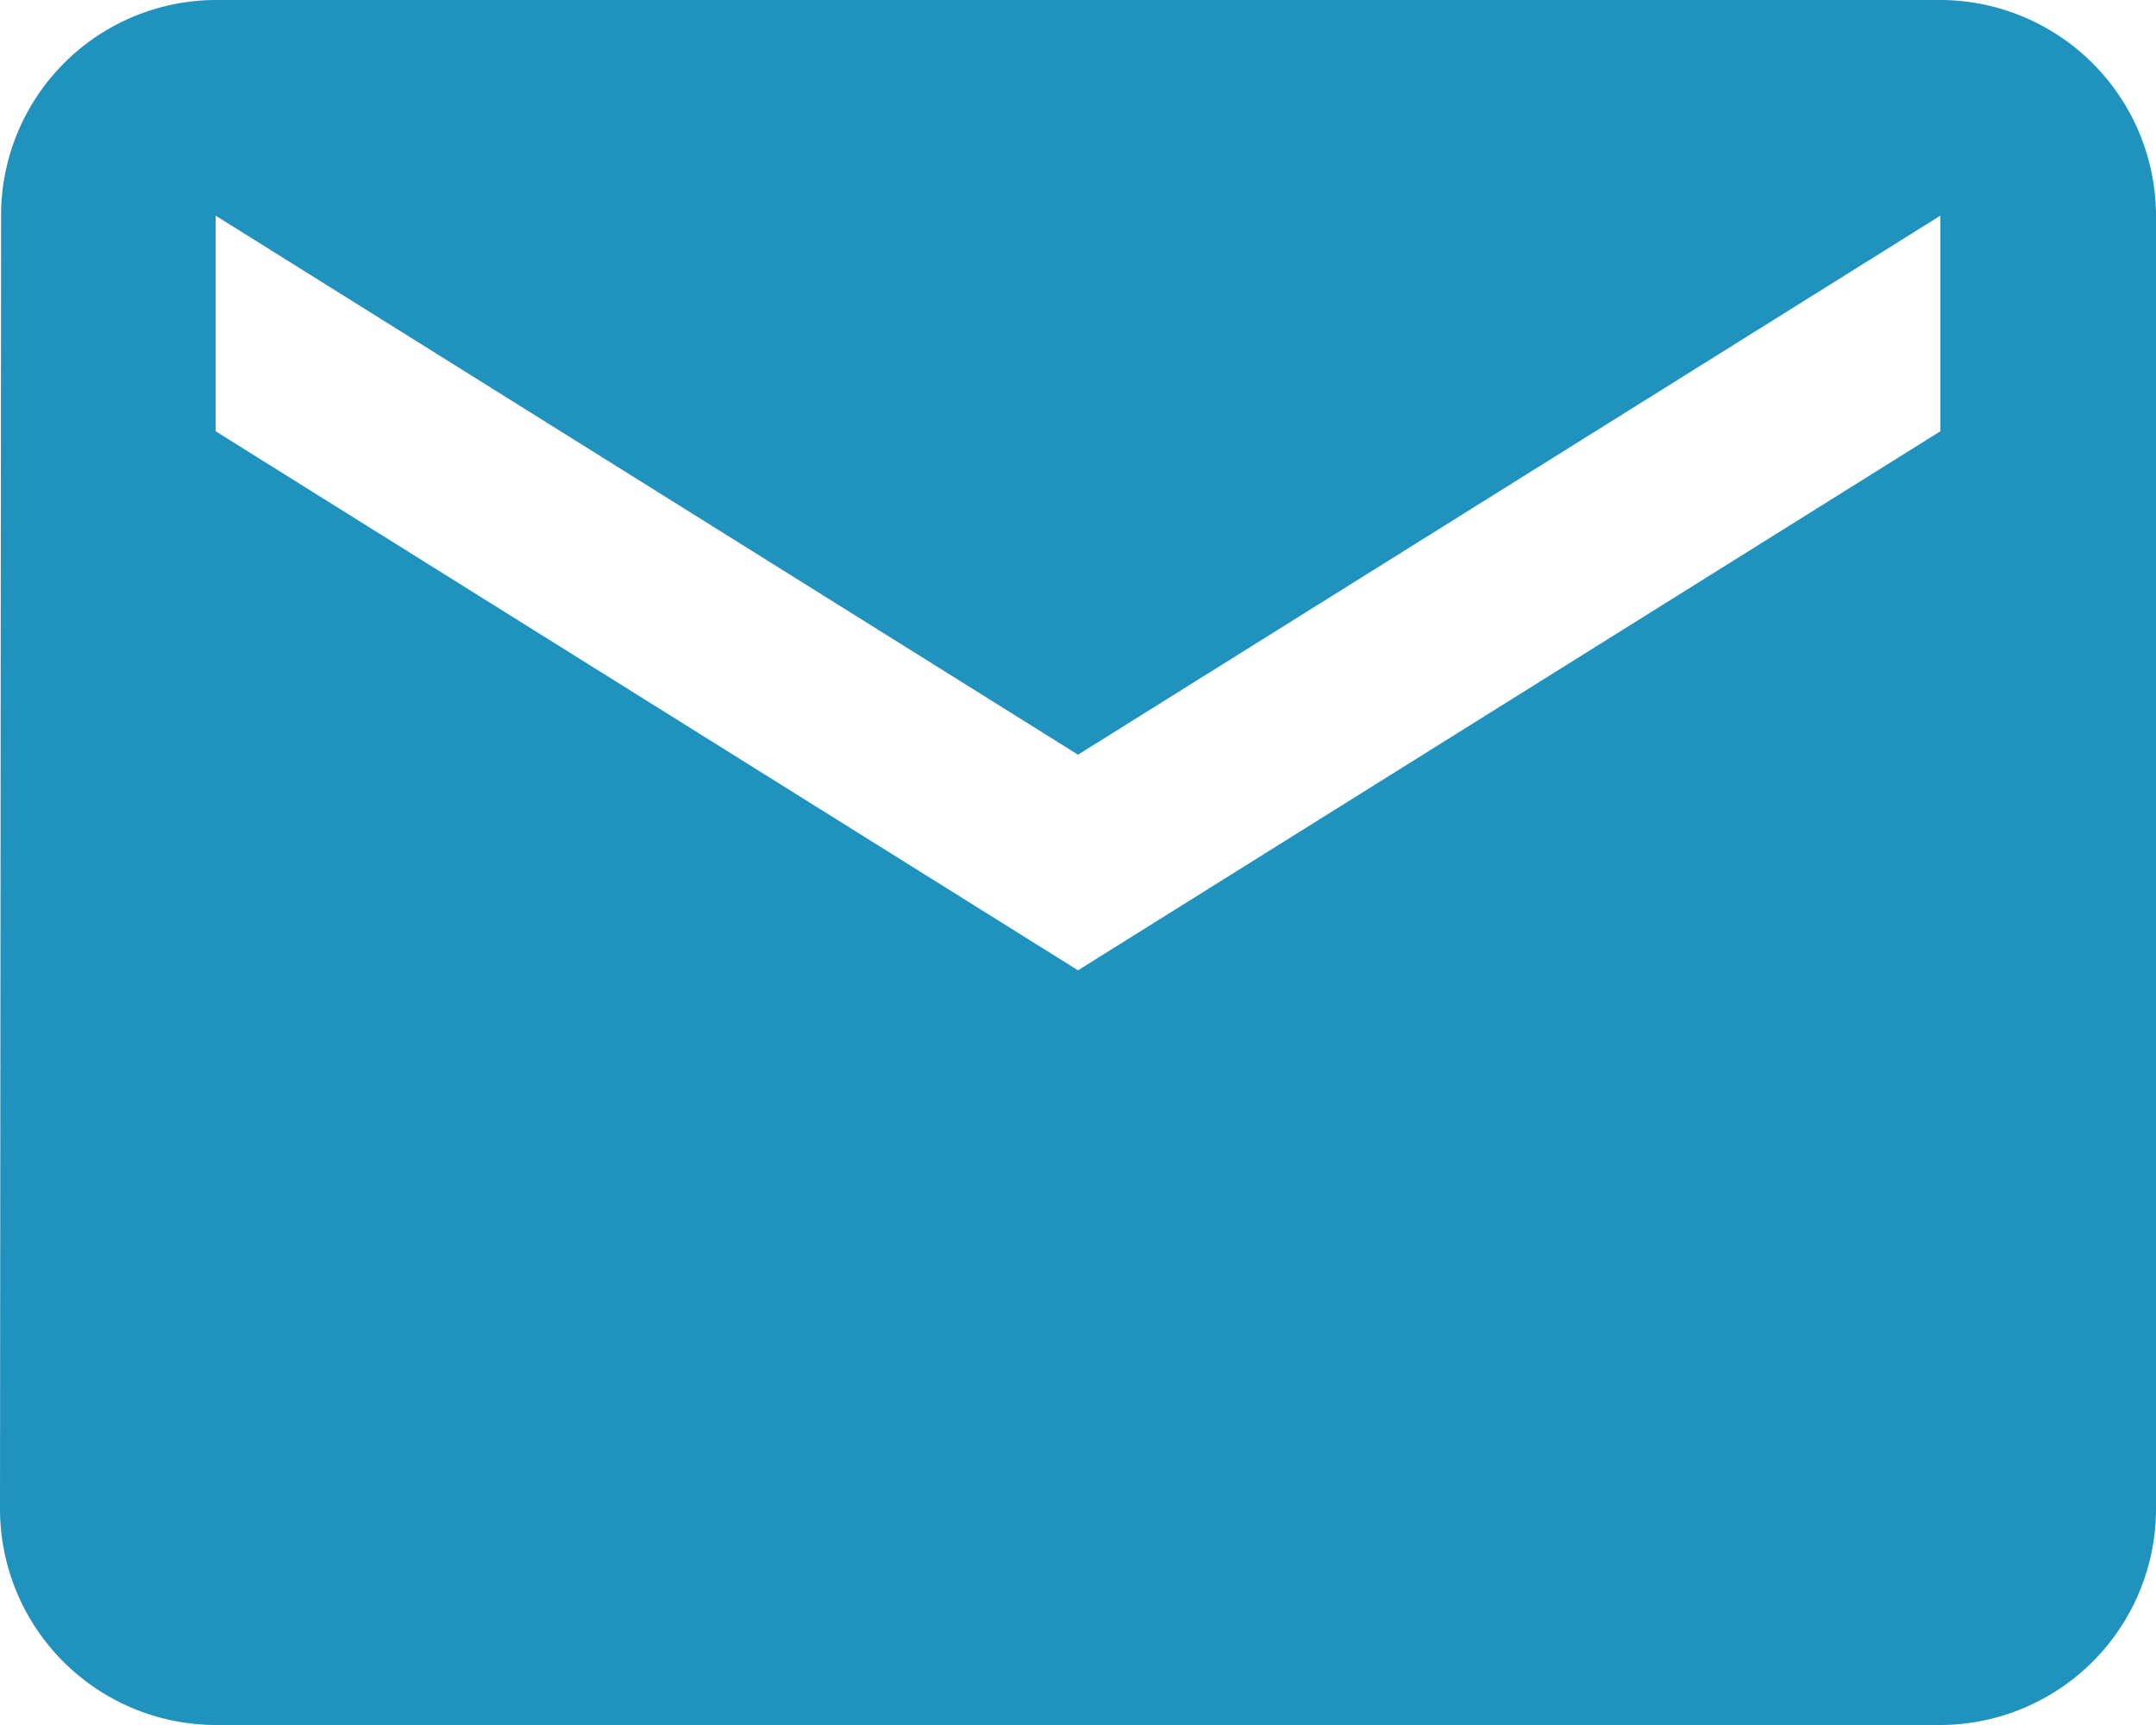 <svg xmlns="http://www.w3.org/2000/svg" width="312.236" height="249.789" viewBox="0 0 312.236 249.789">
  <path id="email" d="M284.012,6H34.224A31.182,31.182,0,0,0,3.156,37.224L3,224.565a31.315,31.315,0,0,0,31.224,31.224H284.012a31.315,31.315,0,0,0,31.224-31.224V37.224A31.315,31.315,0,0,0,284.012,6Zm0,62.447L159.118,146.506,34.224,68.447V37.224l124.894,78.059L284.012,37.224Z" transform="translate(-3 -6)" fill="#2092be"/>
</svg>
